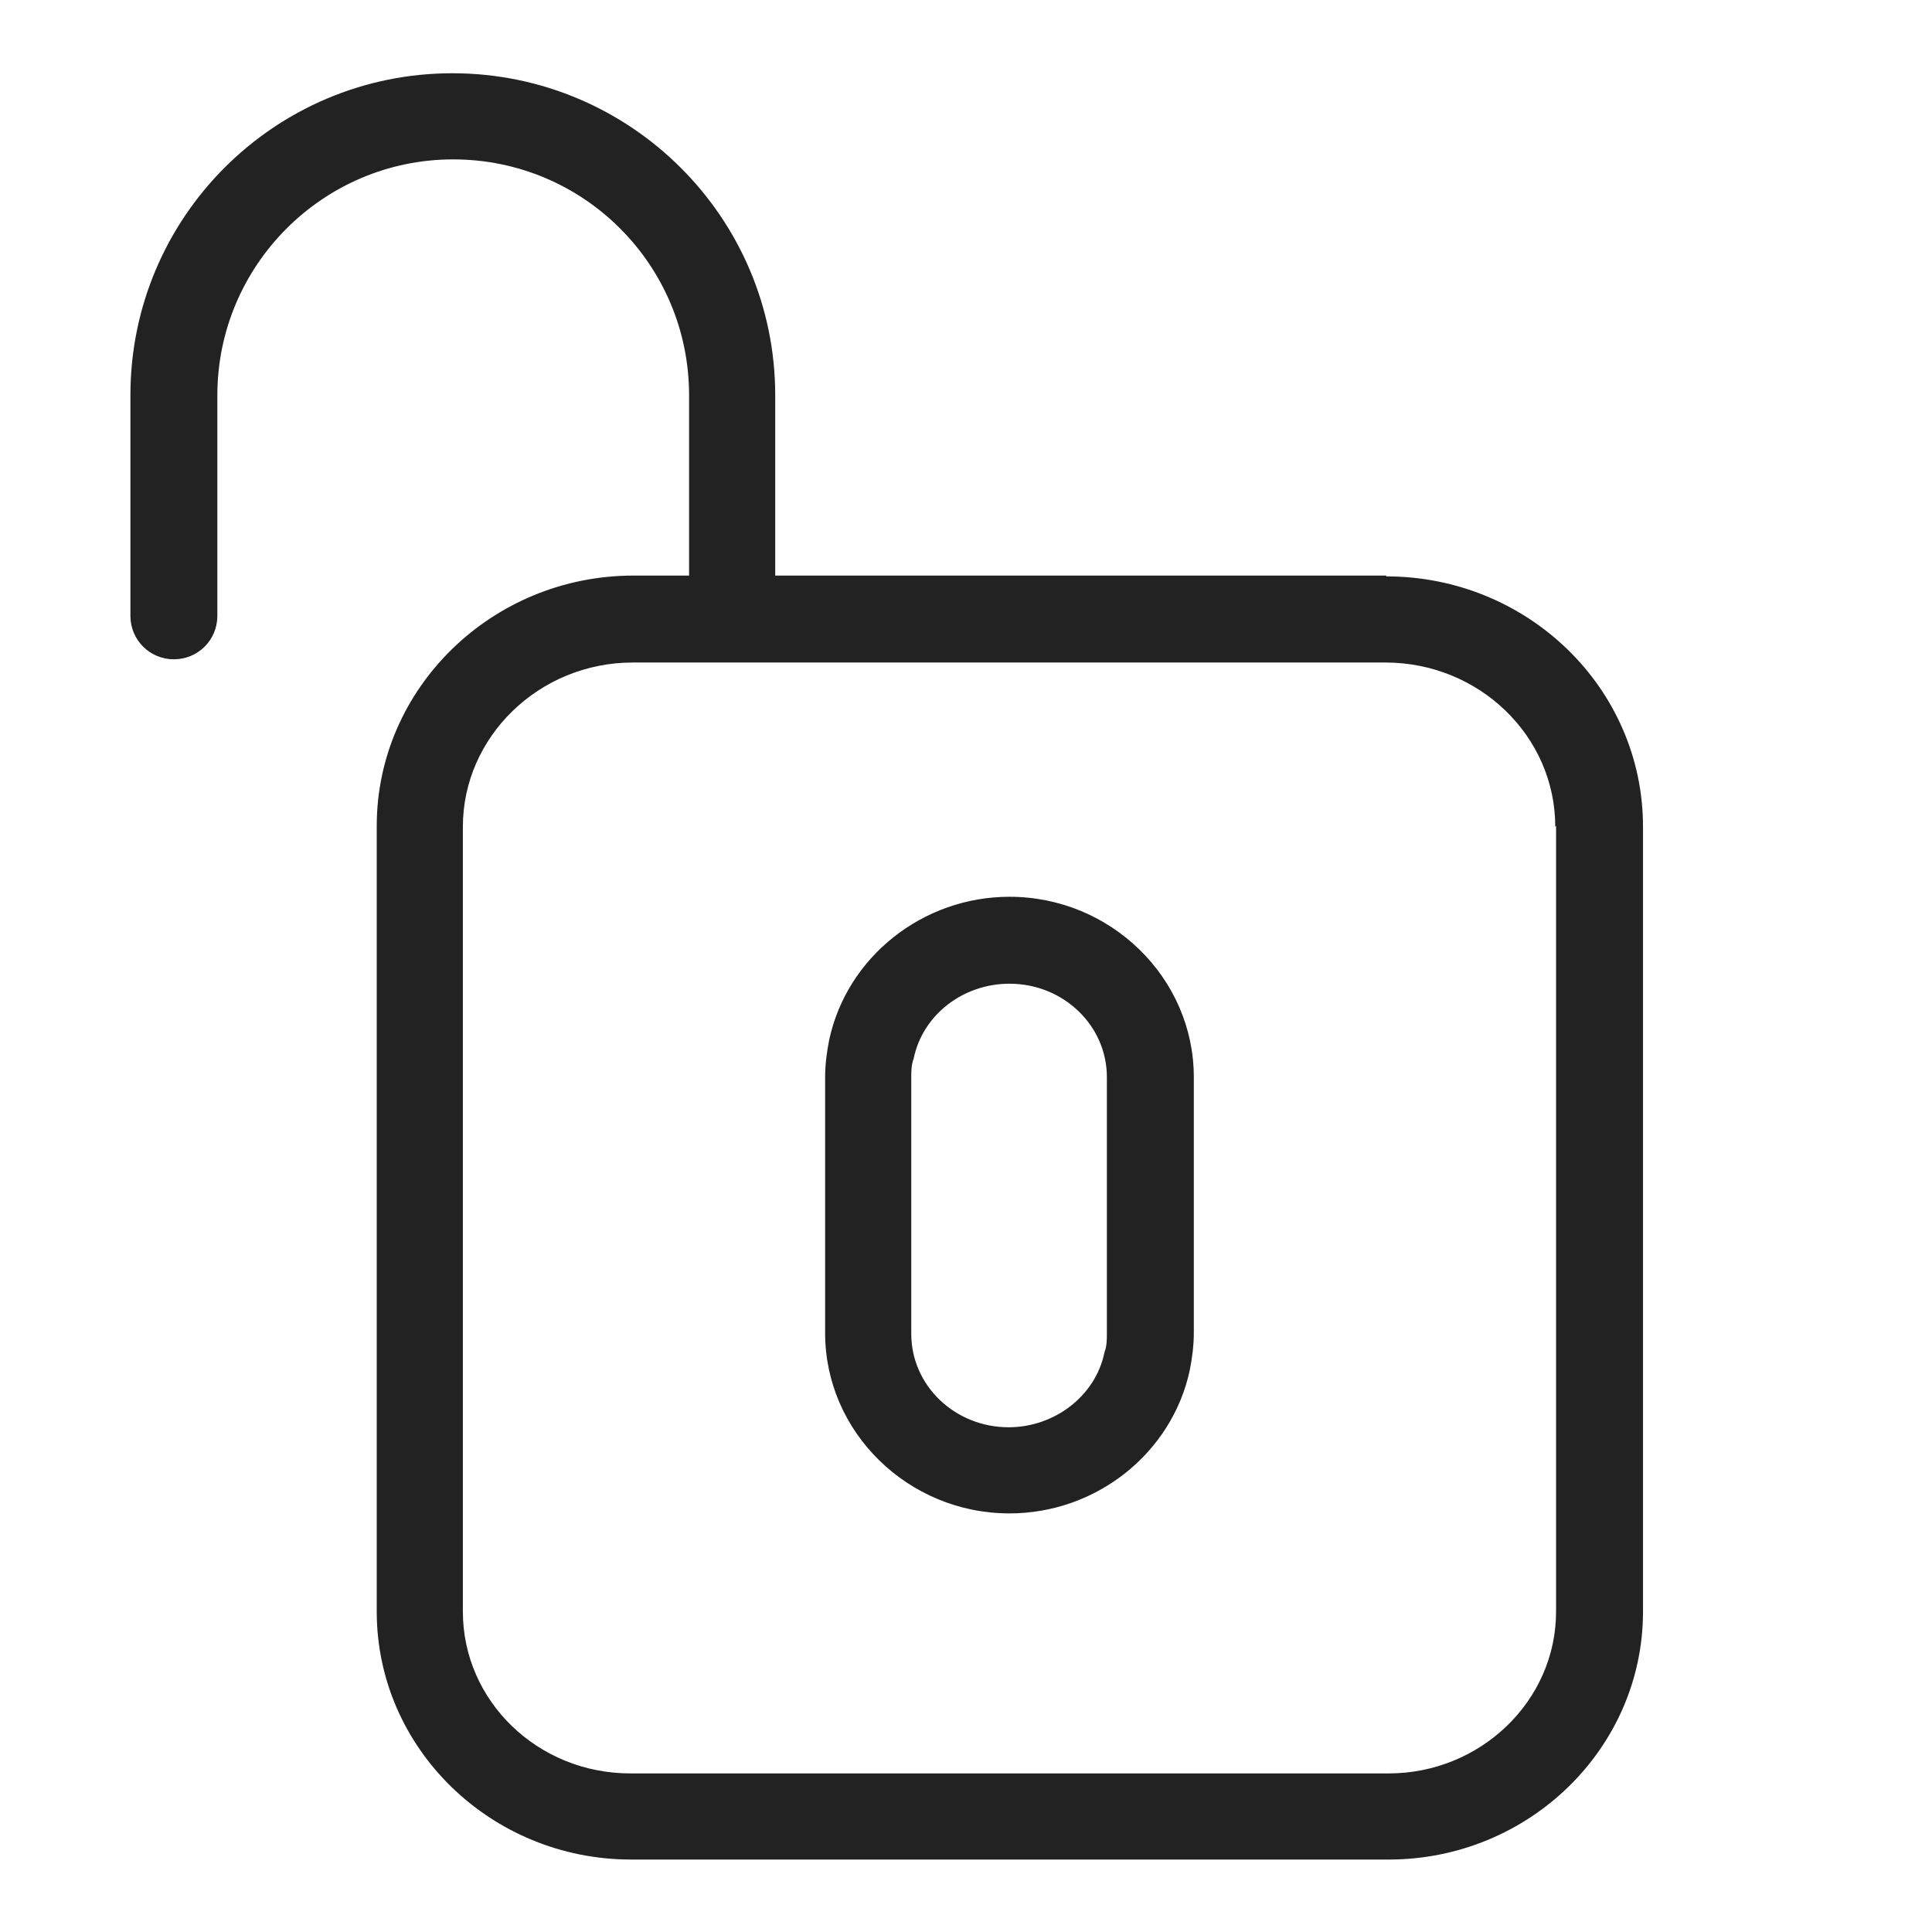 <svg width="24" height="24" viewBox="0 0 24 24" fill="none" xmlns="http://www.w3.org/2000/svg">
<g id="unlocked_S 1">
<g id="b">
<g id="Group">
<path id="Vector" d="M17.22 7.15H9.63V4.91C9.63 2.7 7.83 0.91 5.62 0.91C3.41 0.91 1.62 2.7 1.62 4.91V7.65C1.62 7.95 1.86 8.19 2.16 8.19C2.46 8.19 2.7 7.95 2.7 7.65V4.91C2.7 3.3 4.01 1.98 5.63 1.98C7.25 1.98 8.56 3.29 8.56 4.91V7.15H7.87C6.11 7.15 4.68 8.55 4.68 10.26V20.02C4.68 21.72 6.1 23.1 7.84 23.1H17.25C18.99 23.1 20.41 21.72 20.41 20.02V10.27C20.41 8.55 18.98 7.16 17.22 7.16V7.15ZM19.33 10.26V20.02C19.33 21.13 18.39 22.03 17.25 22.03H7.83C6.68 22.03 5.75 21.13 5.75 20.02V10.27C5.75 9.15 6.7 8.23 7.86 8.23H17.21C18.37 8.23 19.32 9.14 19.32 10.27L19.33 10.26Z" fill="#222222"/>
<path id="Vector_2" d="M12.54 11.14C11.46 11.14 10.52 11.89 10.3 12.92C10.27 13.07 10.25 13.23 10.25 13.38V16.56C10.25 17.79 11.28 18.8 12.54 18.8C13.62 18.8 14.56 18.05 14.78 17.02C14.81 16.87 14.83 16.71 14.83 16.56V13.38C14.83 12.15 13.8 11.14 12.54 11.14V11.14ZM11.32 13.39C11.32 13.31 11.32 13.23 11.35 13.15C11.46 12.61 11.96 12.22 12.54 12.22C13.21 12.22 13.75 12.74 13.75 13.38V16.56C13.75 16.64 13.75 16.72 13.72 16.8C13.61 17.34 13.1 17.73 12.53 17.73C11.86 17.73 11.32 17.21 11.32 16.57V13.39V13.39Z" fill="#222222"/>
</g>
</g>
</g>
</svg>
